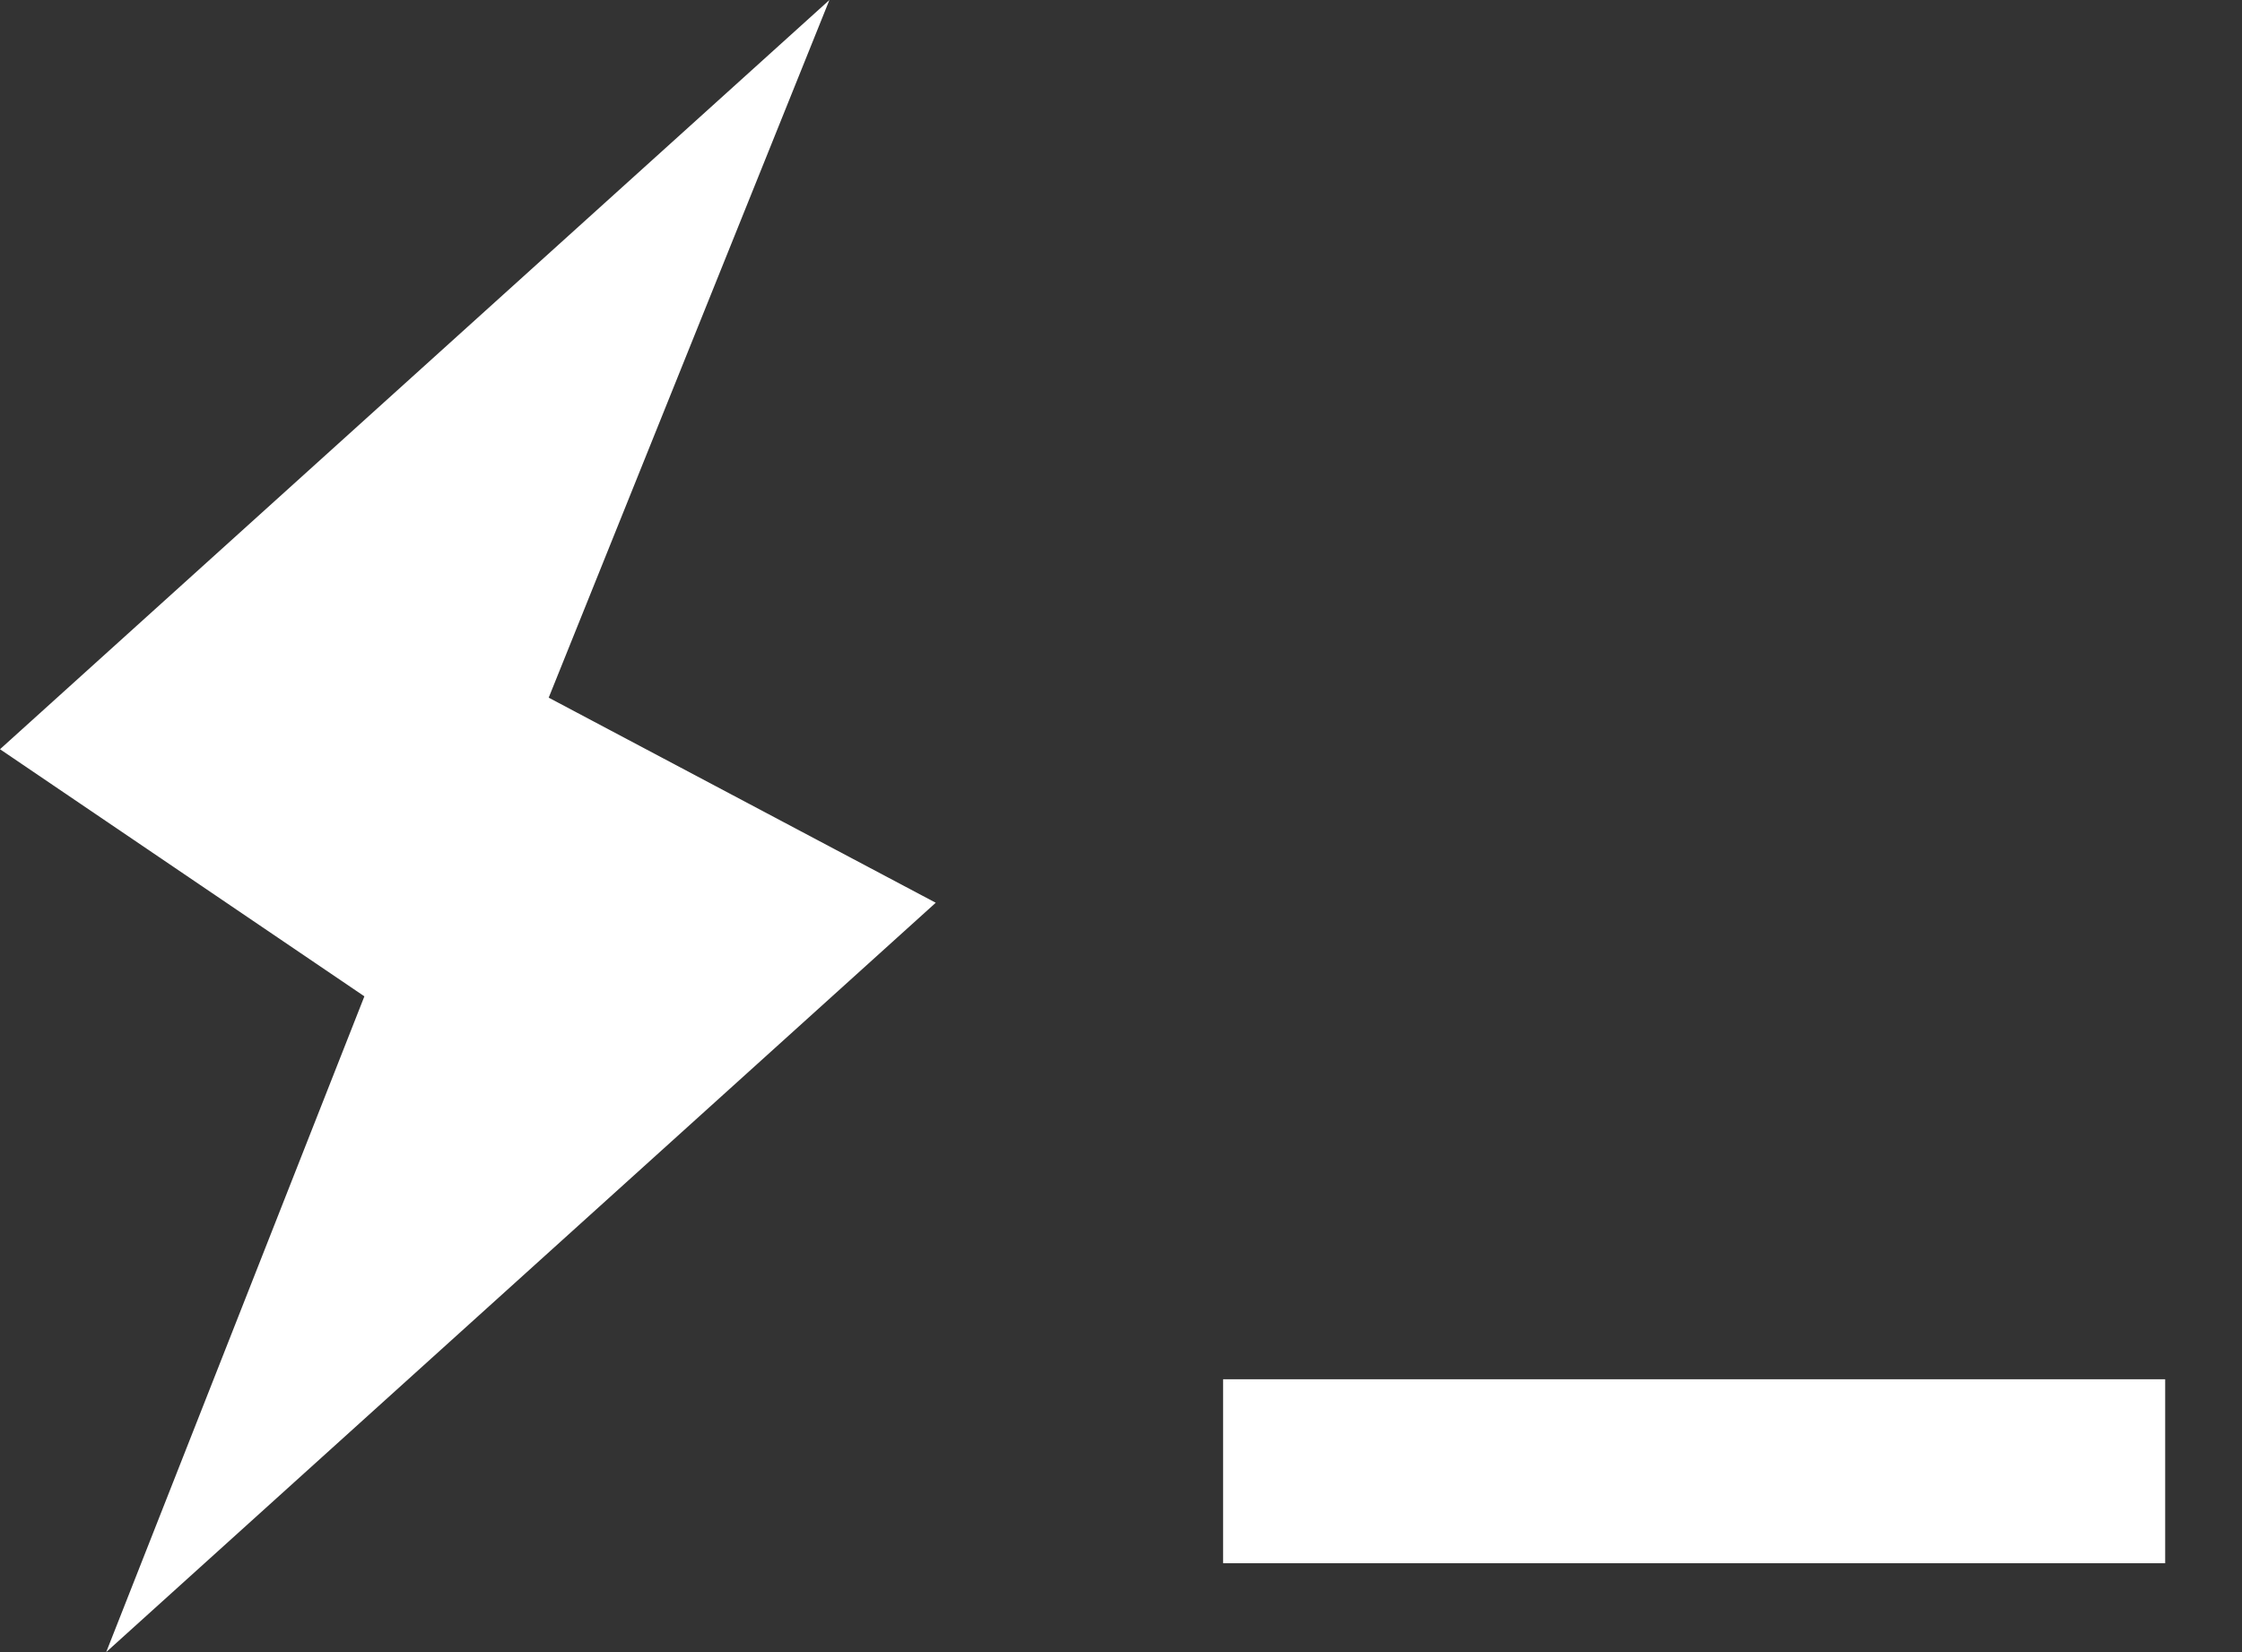 <svg width="19" height="14" viewBox="0 0 19 14" fill="none" xmlns="http://www.w3.org/2000/svg"><rect x="0" y="0" width="19" height="14" fill="#333333" stroke="none"/><path d="M18.349 11.688H10.365V13.247H18.349V11.688Z" fill="#FFFFFF"></path><path fill-rule="evenodd" clip-rule="evenodd" d="M7.93 7.65L4.65 5.912L7.029 0L0 6.349L3.088 8.443L0.9 14L7.93 7.65Z" fill="#FFFFFF"></path></svg>